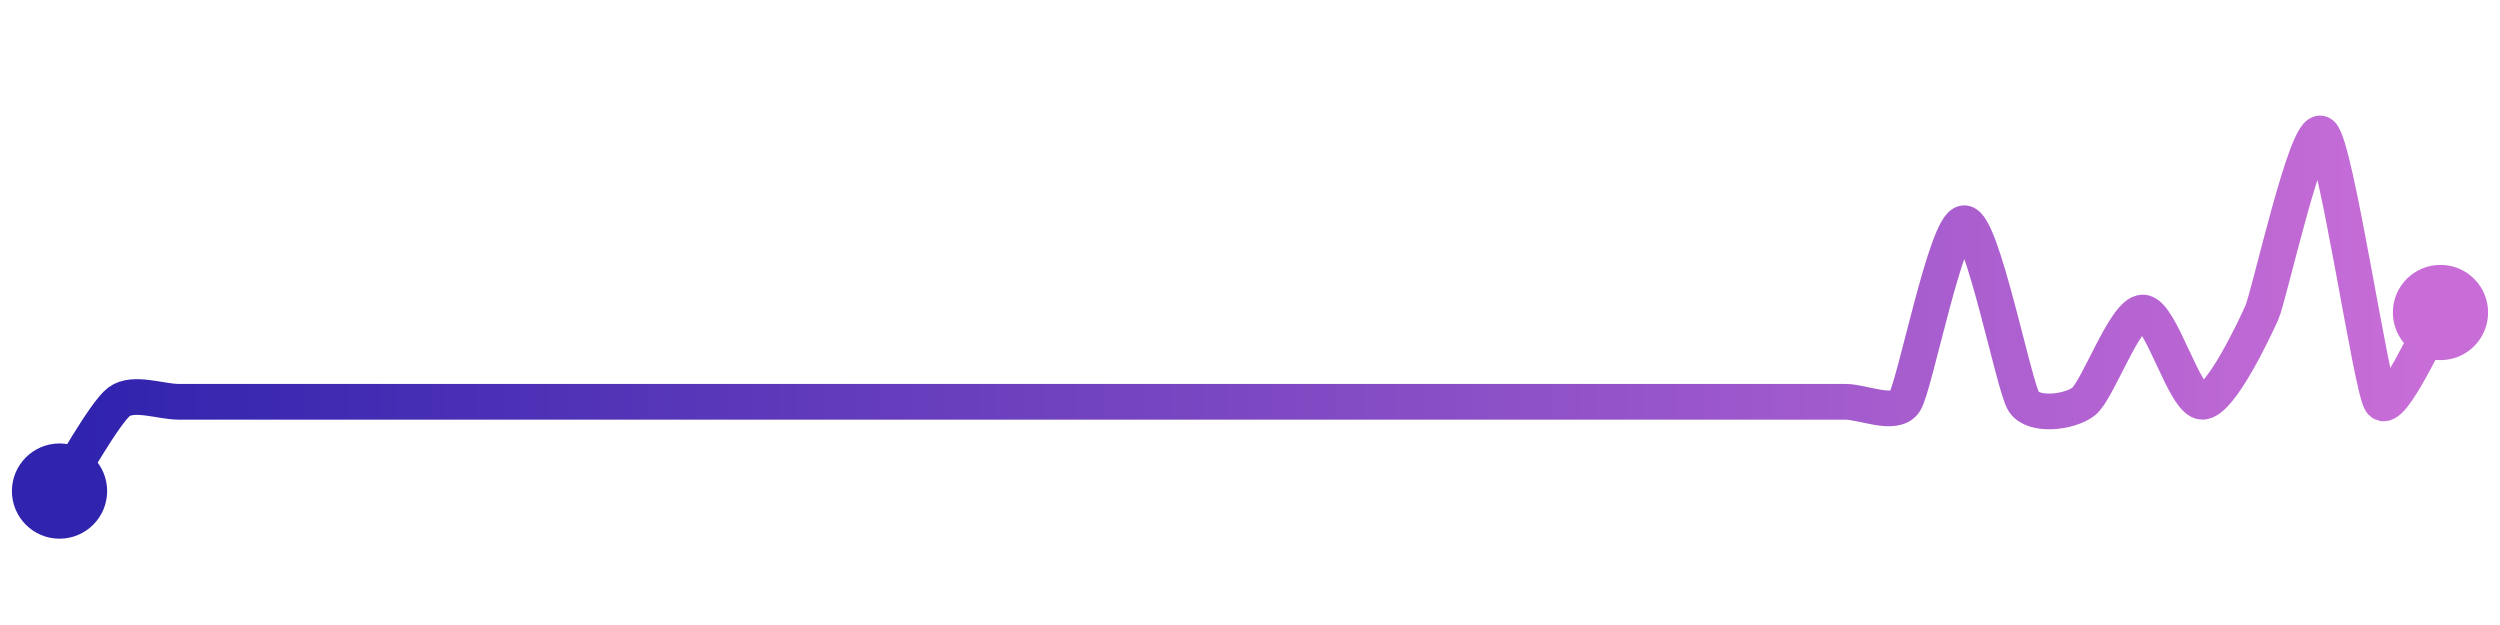 <svg width="200" height="50" viewBox="0 0 210 50" xmlns="http://www.w3.org/2000/svg">
    <defs>
        <linearGradient x1="0%" y1="0%" x2="100%" y2="0%" id="a">
            <stop stop-color="#3023AE" offset="0%"/>
            <stop stop-color="#C86DD7" offset="100%"/>
        </linearGradient>
    </defs>
    <path stroke="url(#a)"
          stroke-width="3"
          stroke-linejoin="round"
          stroke-linecap="round"
          d="M5 40 C 5.83 38.75, 8.8 33.4, 10 32.5 S 13.5 32.5, 15 32.5 S 18.5 32.5, 20 32.5 S 23.5 32.5, 25 32.5 S 28.5 32.5, 30 32.5 S 33.5 32.5, 35 32.5 S 38.5 32.5, 40 32.5 S 43.5 32.5, 45 32.5 S 48.5 32.5, 50 32.5 S 53.5 32.5, 55 32.5 S 58.5 32.5, 60 32.5 S 63.5 32.5, 65 32.5 S 68.5 32.5, 70 32.5 S 73.5 32.5, 75 32.5 S 78.5 32.5, 80 32.5 S 83.5 32.5, 85 32.5 S 88.5 32.5, 90 32.5 S 93.5 32.5, 95 32.5 S 98.5 32.5, 100 32.5 S 103.5 32.5, 105 32.5 S 108.5 32.5, 110 32.5 S 113.5 32.5, 115 32.5 S 118.5 32.5, 120 32.5 S 123.5 32.5, 125 32.5 S 128.5 32.5, 130 32.5 S 133.5 32.5, 135 32.5 S 138.5 32.5, 140 32.5 S 143.5 32.5, 145 32.5 S 148.5 32.5, 150 32.5 S 153.5 32.5, 155 32.5 S 159.17 33.75, 160 32.5 S 163.5 17.5, 165 17.5 S 169.17 31.25, 170 32.5 S 173.8 33.4, 175 32.5 S 178.5 25, 180 25 S 183.5 32.5, 185 32.5 S 189.39 26.37, 190 25 S 193.8 9.1, 195 10 S 199.17 31.25, 200 32.5 S 204.17 26.25, 205 25"
          fill="none"/>
    <circle r="4" cx="5" cy="40" fill="#3023AE"/>
    <circle r="4" cx="205" cy="25" fill="#C86DD7"/>      
</svg>